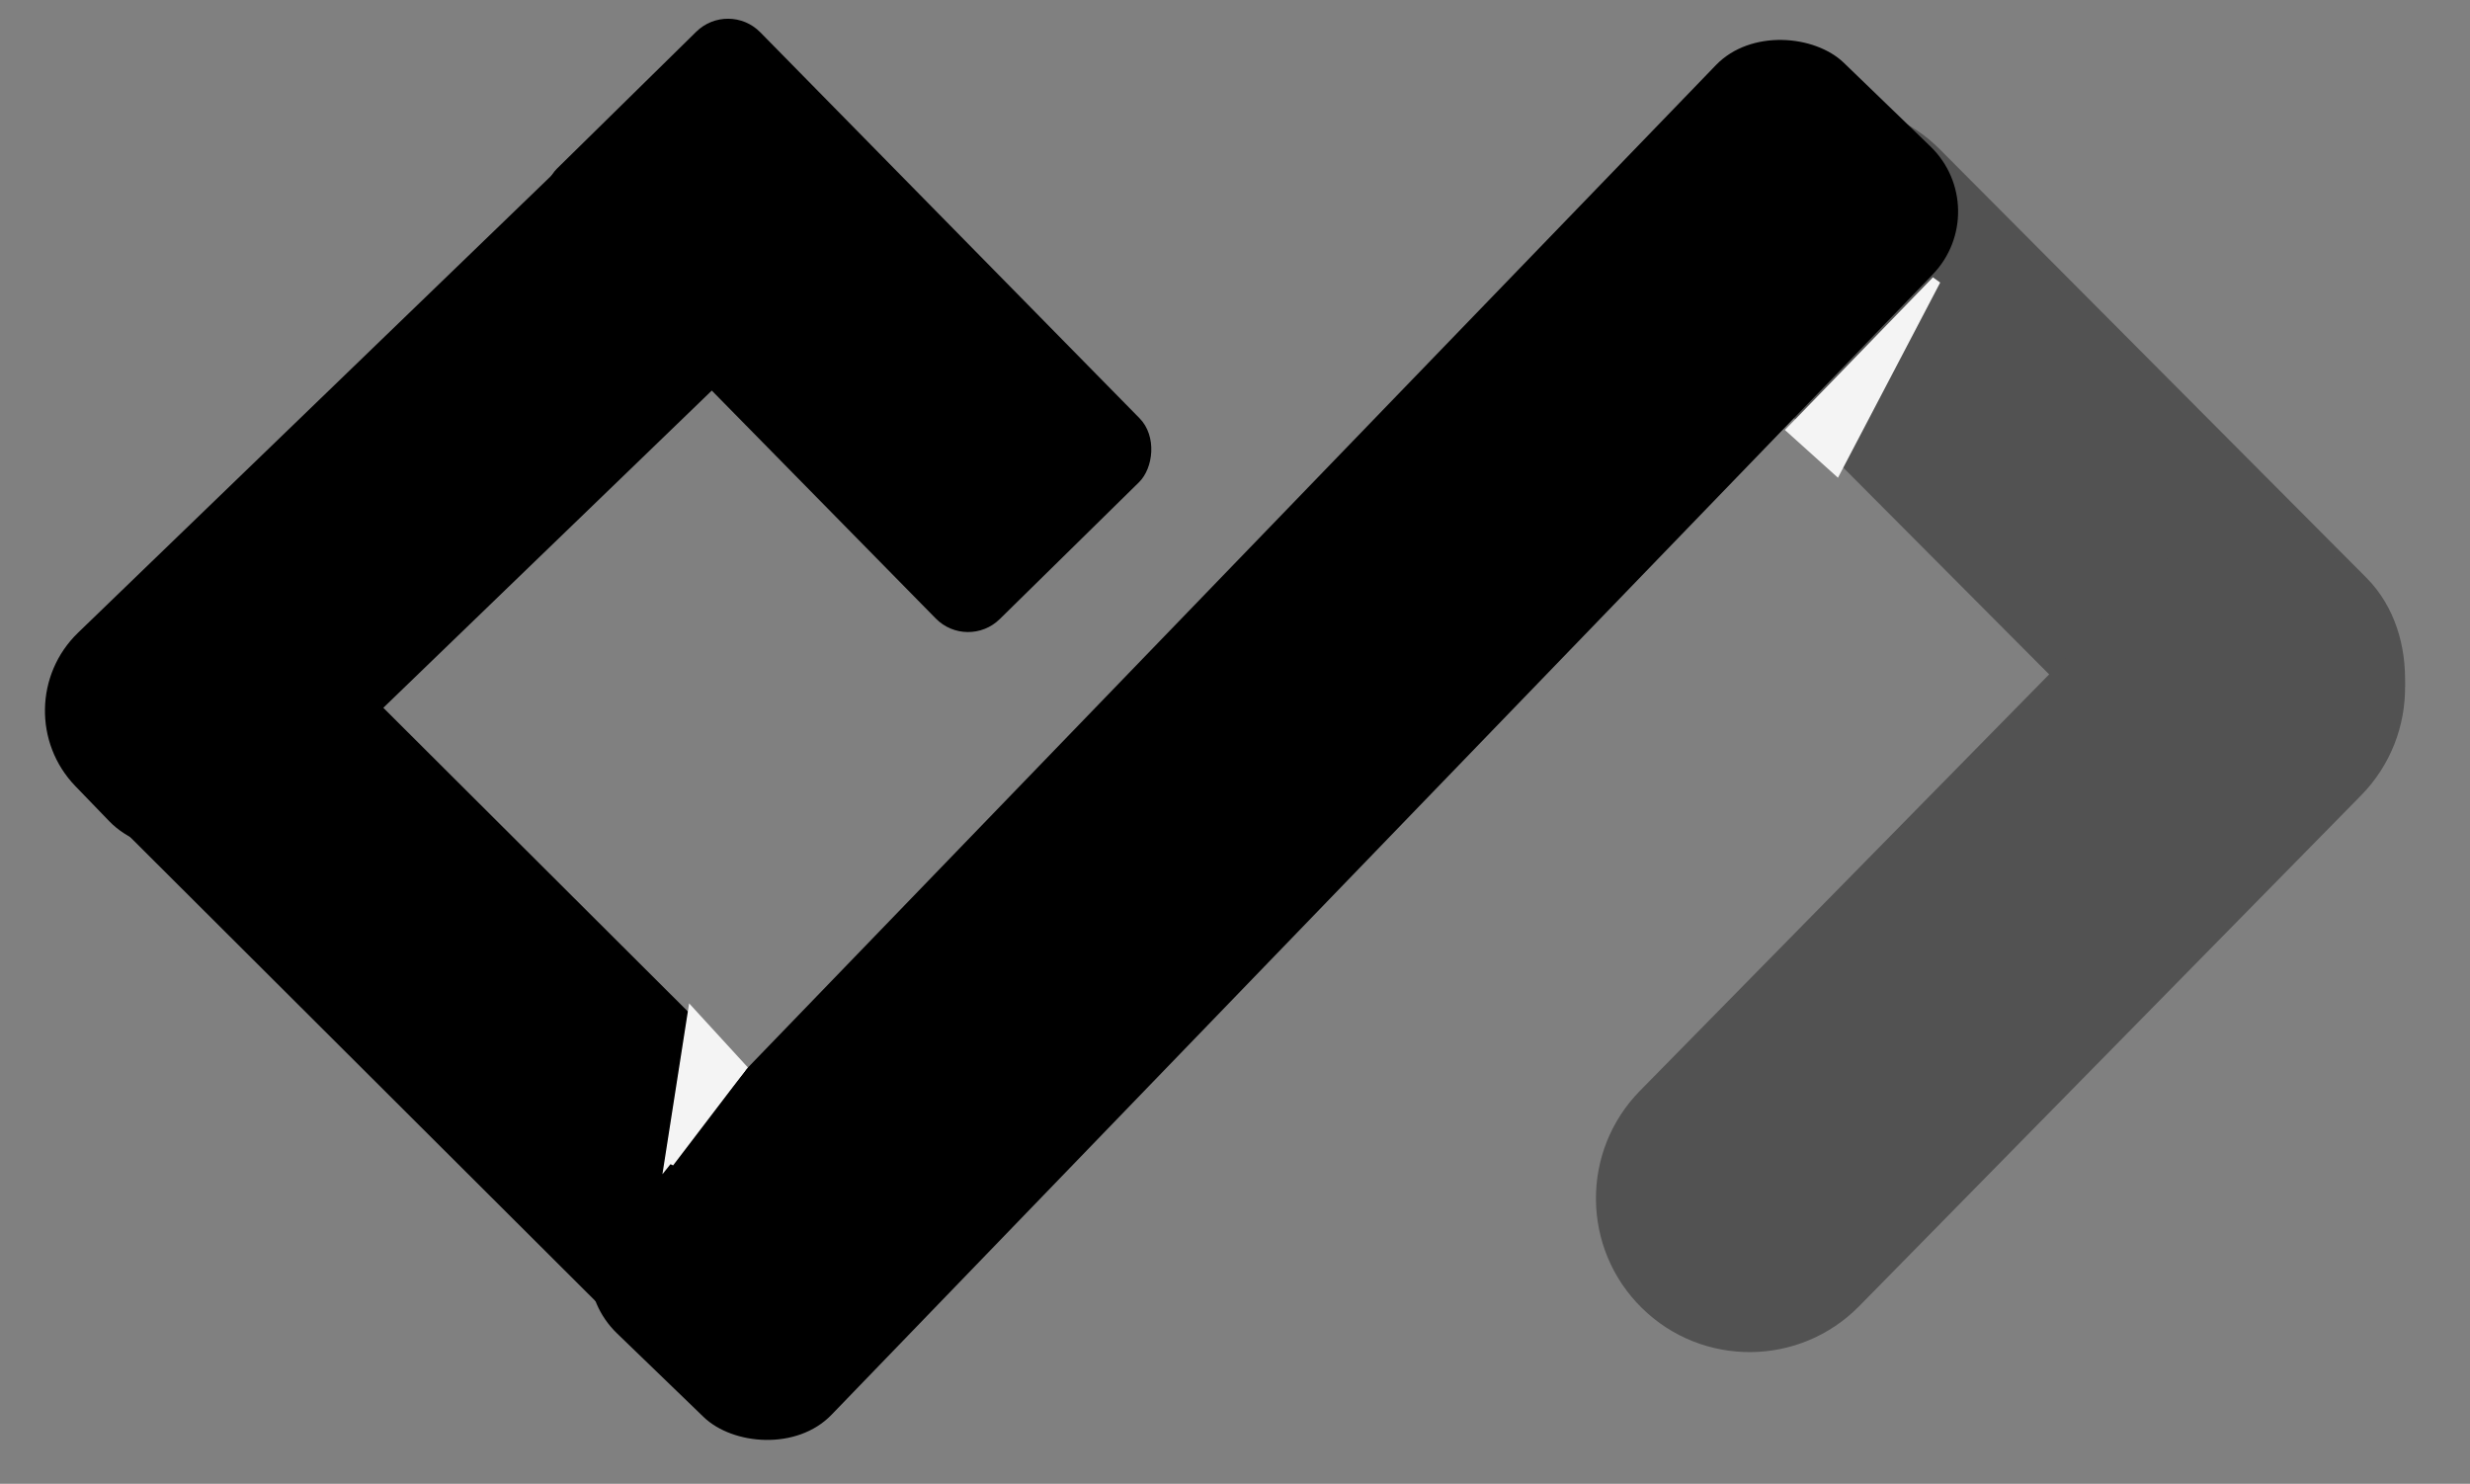 <svg width="273" height="164" viewBox="0 0 273 164" fill="none" xmlns="http://www.w3.org/2000/svg">
<rect x="0" y="0" width="273" height="164" fill="#808080" stroke="none"/>
<rect x="80.523" width="69.814" height="31.578" rx="5" transform="rotate(45.5 80.523 0)" fill="black"/>
<rect x="202.949" y="5" width="99.239" height="32.385" rx="16.193" transform="rotate(45.124 202.949 5)" fill="#525252"/>
<rect x="27.096" y="63" width="89.415" height="29.875" rx="5" transform="rotate(44.921 27.096 63)" fill="black"/>
<rect y="78.262" width="99.706" height="29.406" rx="12" transform="rotate(-44 0 78.262)" fill="black"/>
<path d="M181.474 144.57C174.784 137.996 174.69 127.243 181.264 120.554L236.728 64.113C243.302 57.423 254.055 57.329 260.745 63.904C267.435 70.478 267.528 81.23 260.954 87.92L205.49 144.361C198.916 151.05 188.164 151.144 181.474 144.57Z" fill="#525252"/>
<rect x="61" y="140.422" width="195.209" height="33.307" rx="10" transform="rotate(-46 61 140.422)" fill="black"/>
<path d="M82 118L74 128.5L76.5 112.5" stroke="#F4F4F4"/>
<path d="M76.5 112L82 118L74 128L76.5 112Z" fill="#F4F4F4" stroke="#F4F4F4"/>
<path d="M198 47.5L214 31L203 52L198 47.5Z" fill="#F4F4F4" stroke="#F4F4F4"/>
</svg>
